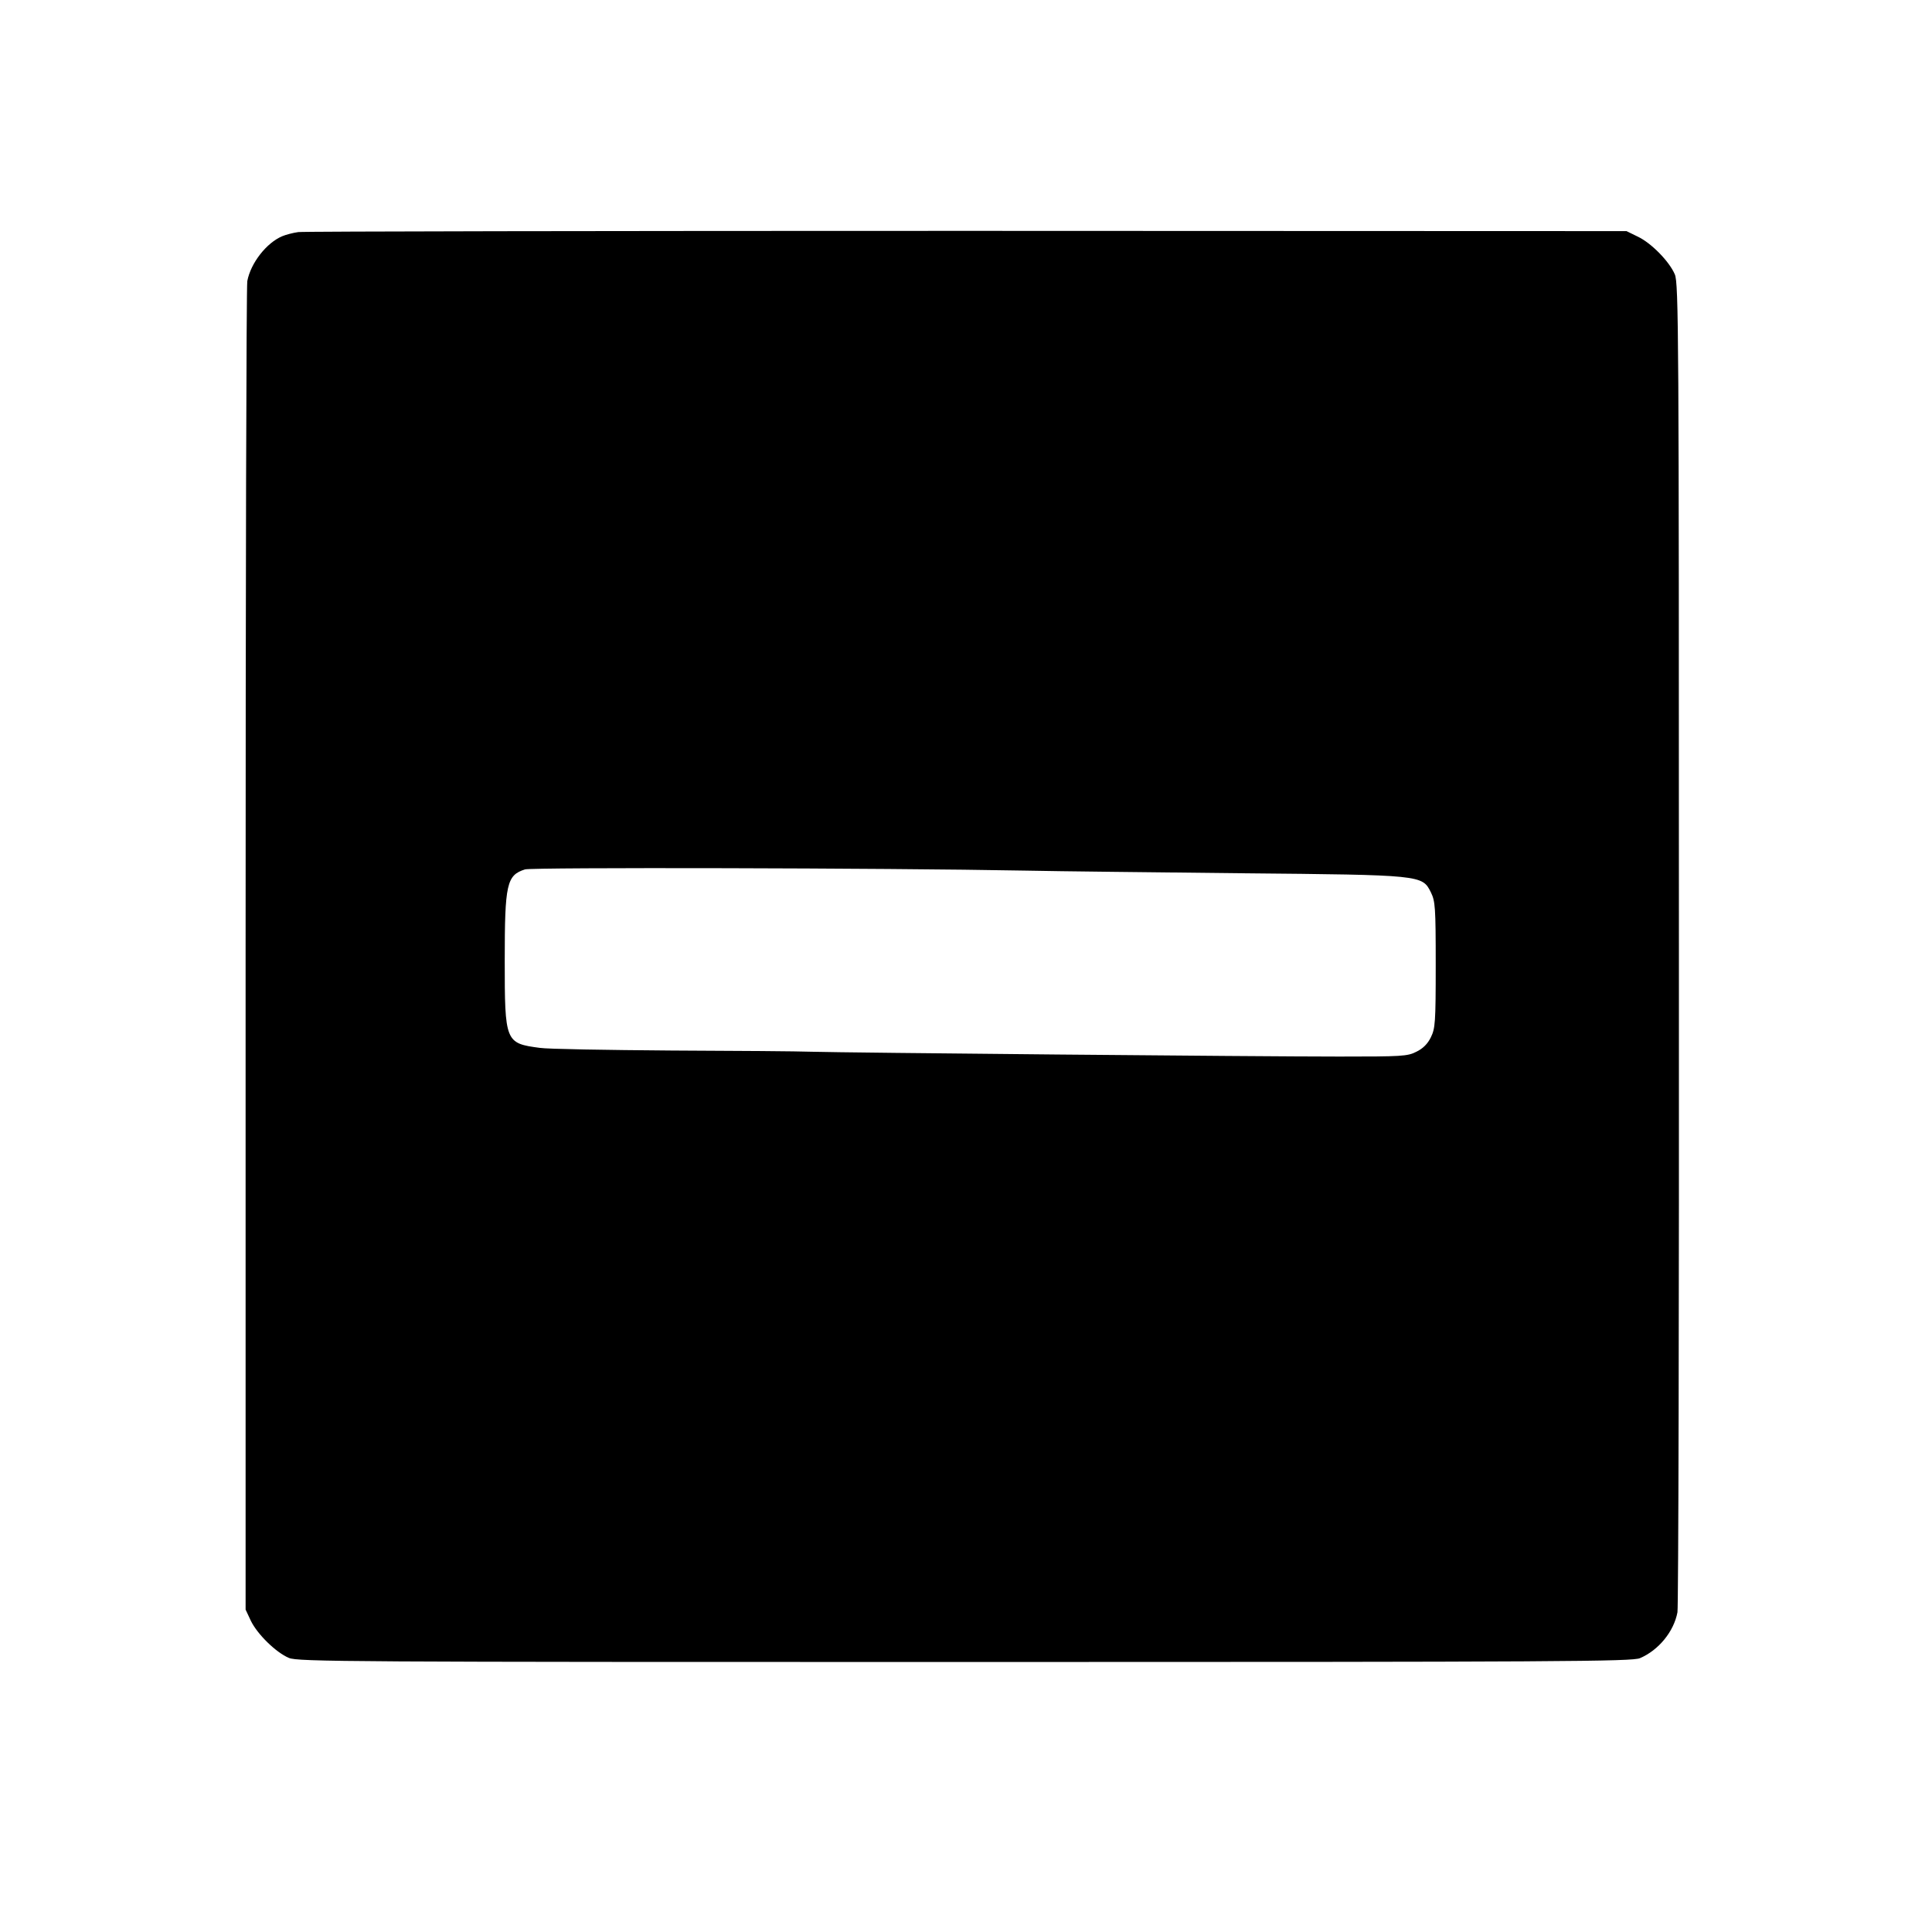 <?xml version="1.0" standalone="no"?>
<!DOCTYPE svg PUBLIC "-//W3C//DTD SVG 20010904//EN"
 "http://www.w3.org/TR/2001/REC-SVG-20010904/DTD/svg10.dtd">
<svg version="1.0" xmlns="http://www.w3.org/2000/svg"
 width="800pt" height="800pt" viewBox="0 0 800 800"
 preserveAspectRatio="xMidYMid meet">

<g transform="translate(0,800) scale(0.1,-0.1)"
fill="#000000" stroke="none">
<path d="M1235 7039 c-22 -3 -52 -11 -66 -17 -65 -27 -131 -111 -145 -186 -4
-22 -7 -1268 -7 -2770 l0 -2731 22 -47 c27 -55 103 -130 157 -153 36 -16 251
-17 2799 -17 2481 0 2764 2 2796 16 77 33 140 110 155 190 4 22 7 1268 6 2770
0 2520 -1 2734 -17 2770 -23 54 -98 130 -153 156 l-47 23 -2730 1 c-1502 0
-2748 -2 -2770 -5z m3010 -2644 c138 -3 542 -7 899 -11 745 -7 745 -7 781 -79
18 -37 20 -60 20 -300 0 -240 -2 -263 -20 -300 -13 -27 -33 -47 -60 -60 -37
-19 -60 -20 -320 -20 -338 0 -2051 16 -2185 20 -52 2 -314 4 -581 5 -267 2
-512 6 -544 11 -143 19 -145 24 -145 363 0 316 8 352 84 376 30 9 1490 6 2071
-5z"/>
</g>
</svg>
